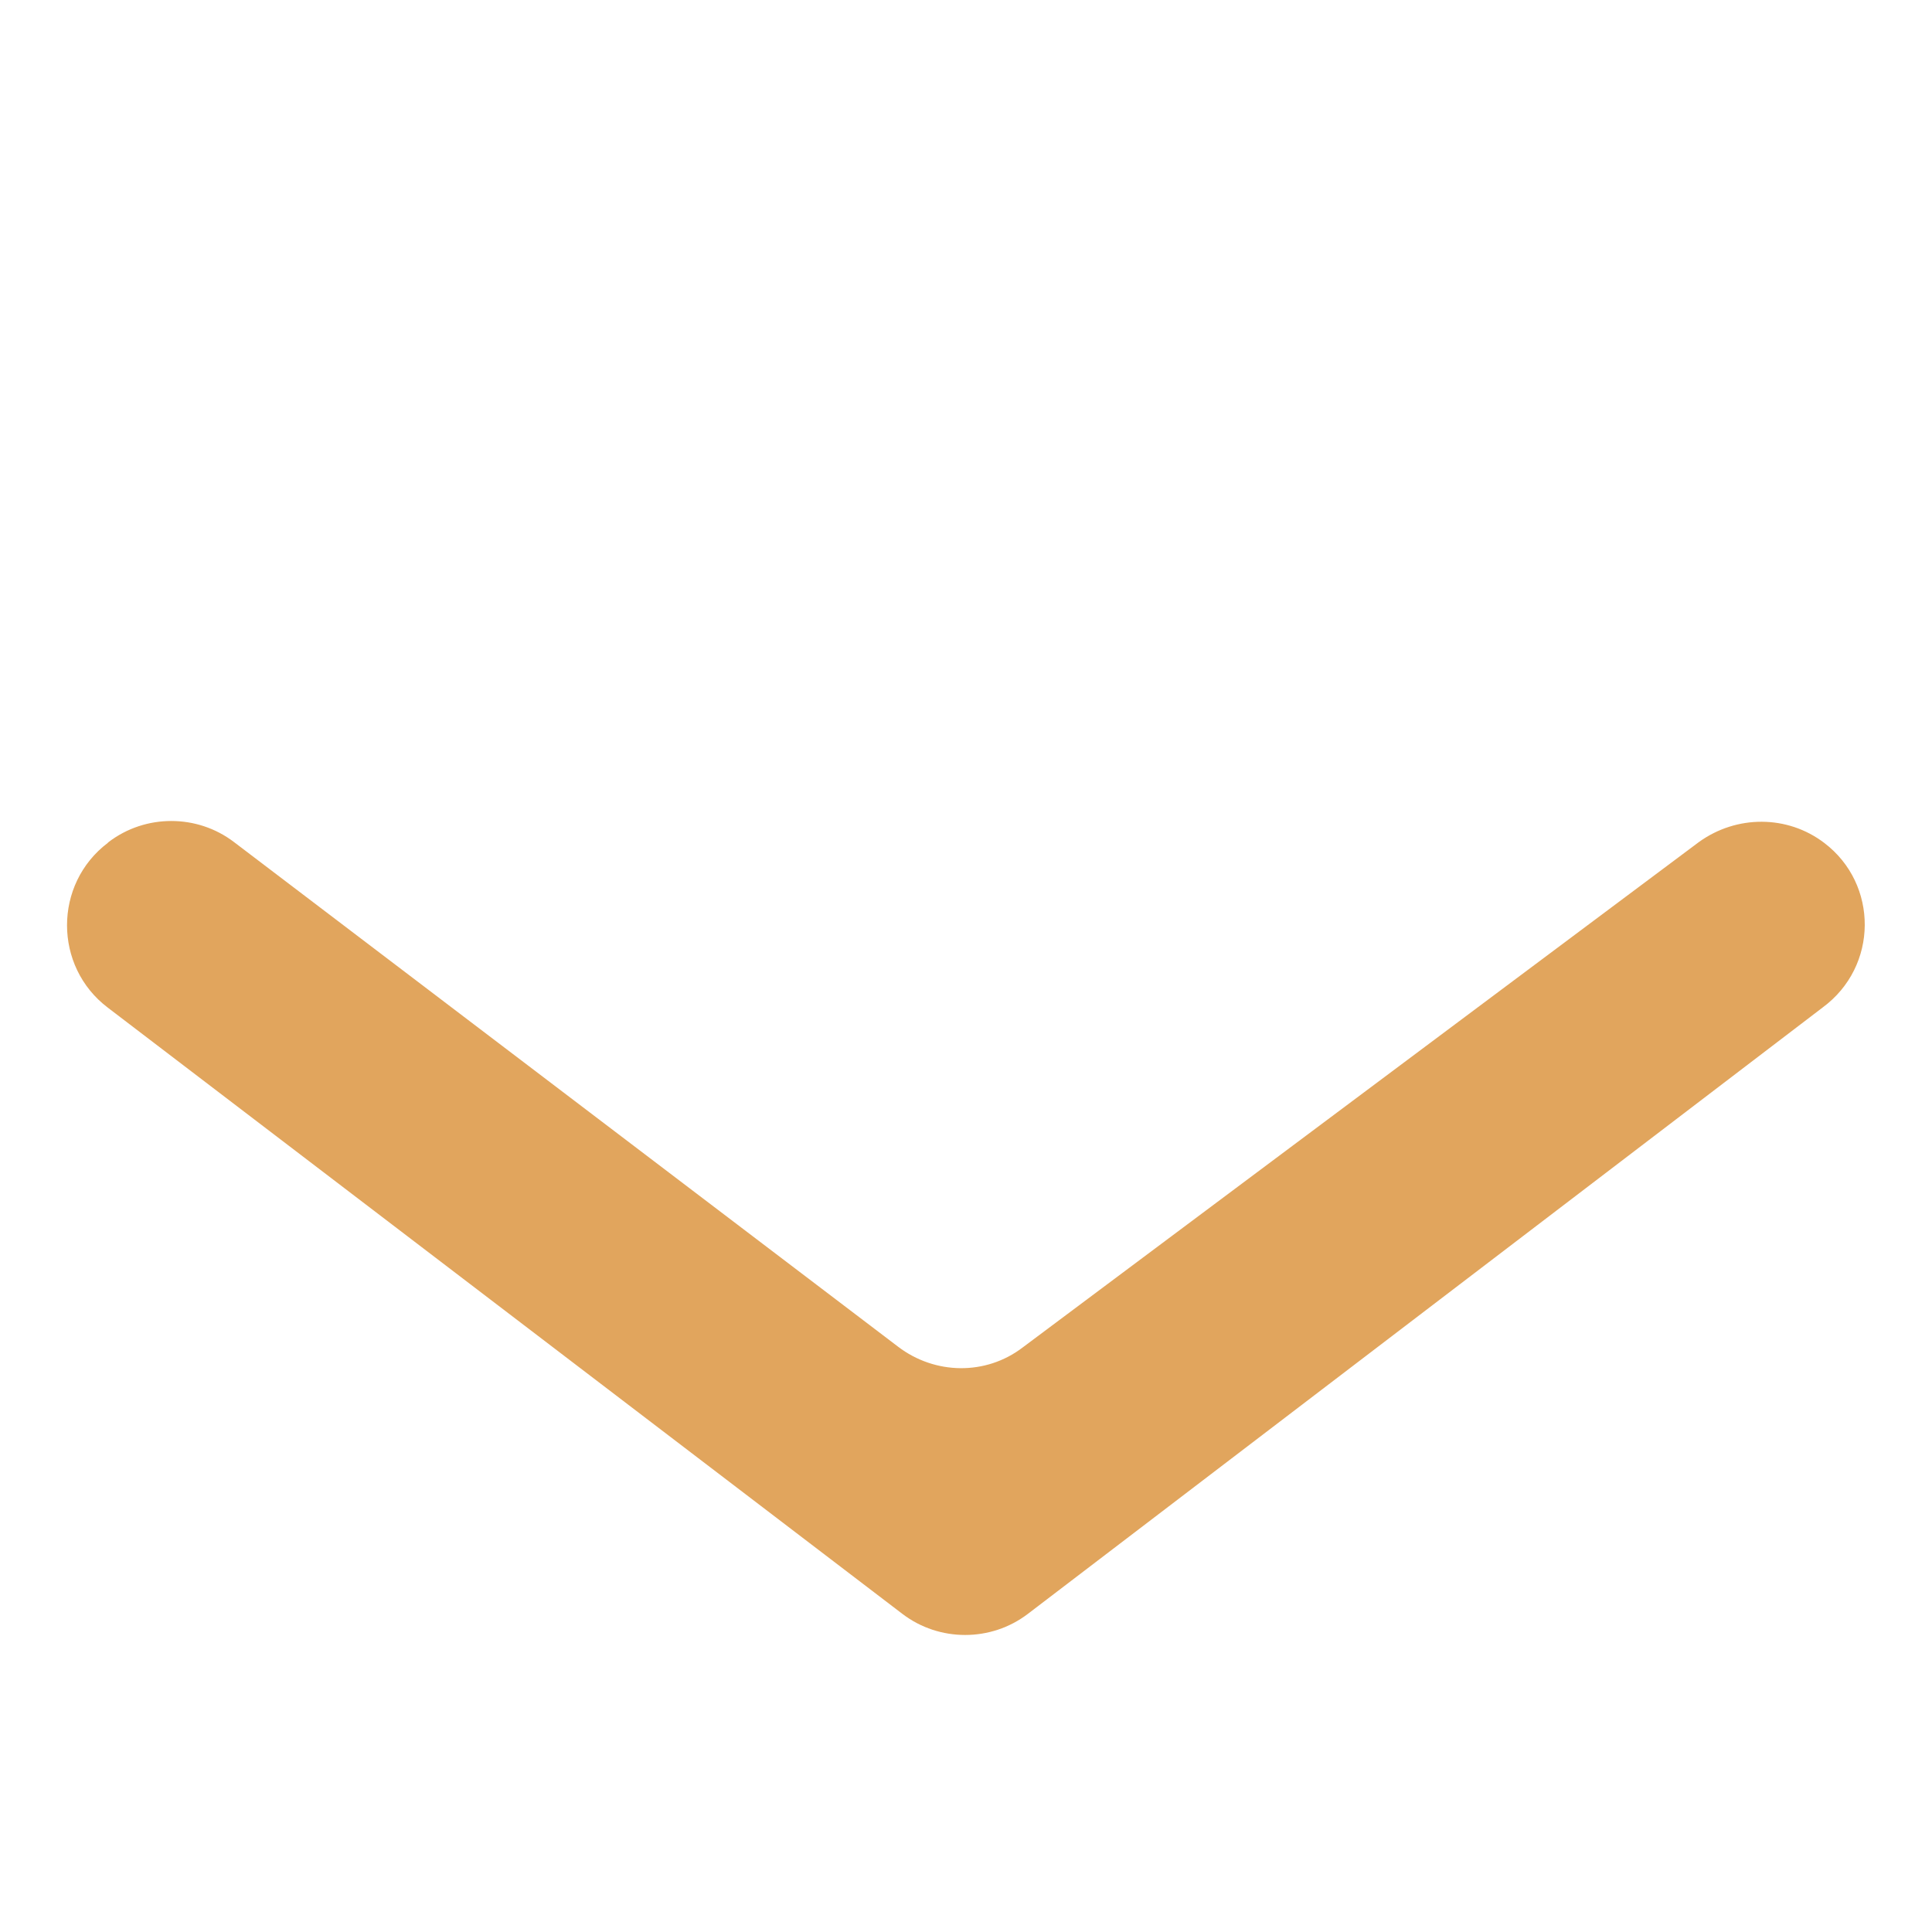 <?xml version="1.0" encoding="utf-8"?>
<!-- Generator: Adobe Illustrator 27.2.0, SVG Export Plug-In . SVG Version: 6.00 Build 0)  -->
<svg version="1.1" id="Layer_1" xmlns="http://www.w3.org/2000/svg" xmlns:xlink="http://www.w3.org/1999/xlink" x="0px" y="0px"
	 viewBox="0 0 220.5 220.5" style="enable-background:new 0 0 220.5 220.5;" xml:space="preserve">
<style type="text/css">
	.st0{fill:#E1A55D;}
</style>
<path id="ic_arrow_downward_24px" class="st0" d="M208.2,96.2L208.2,96.2c-4.2-3.2-10-3.2-14.3-0.1l-77.2,57.7
	c-4.2,3.2-10,3.1-14.2-0.1L26.7,96.1c-4.2-3.2-10.1-3.2-14.3,0l-0.1,0.1c-6.2,4.7-6.2,14.1,0,18.8l90.7,69.2
	c4.2,3.2,10.1,3.2,14.3,0L208,115C214.4,110.3,214.4,100.9,208.2,96.2z"/>
</svg>

